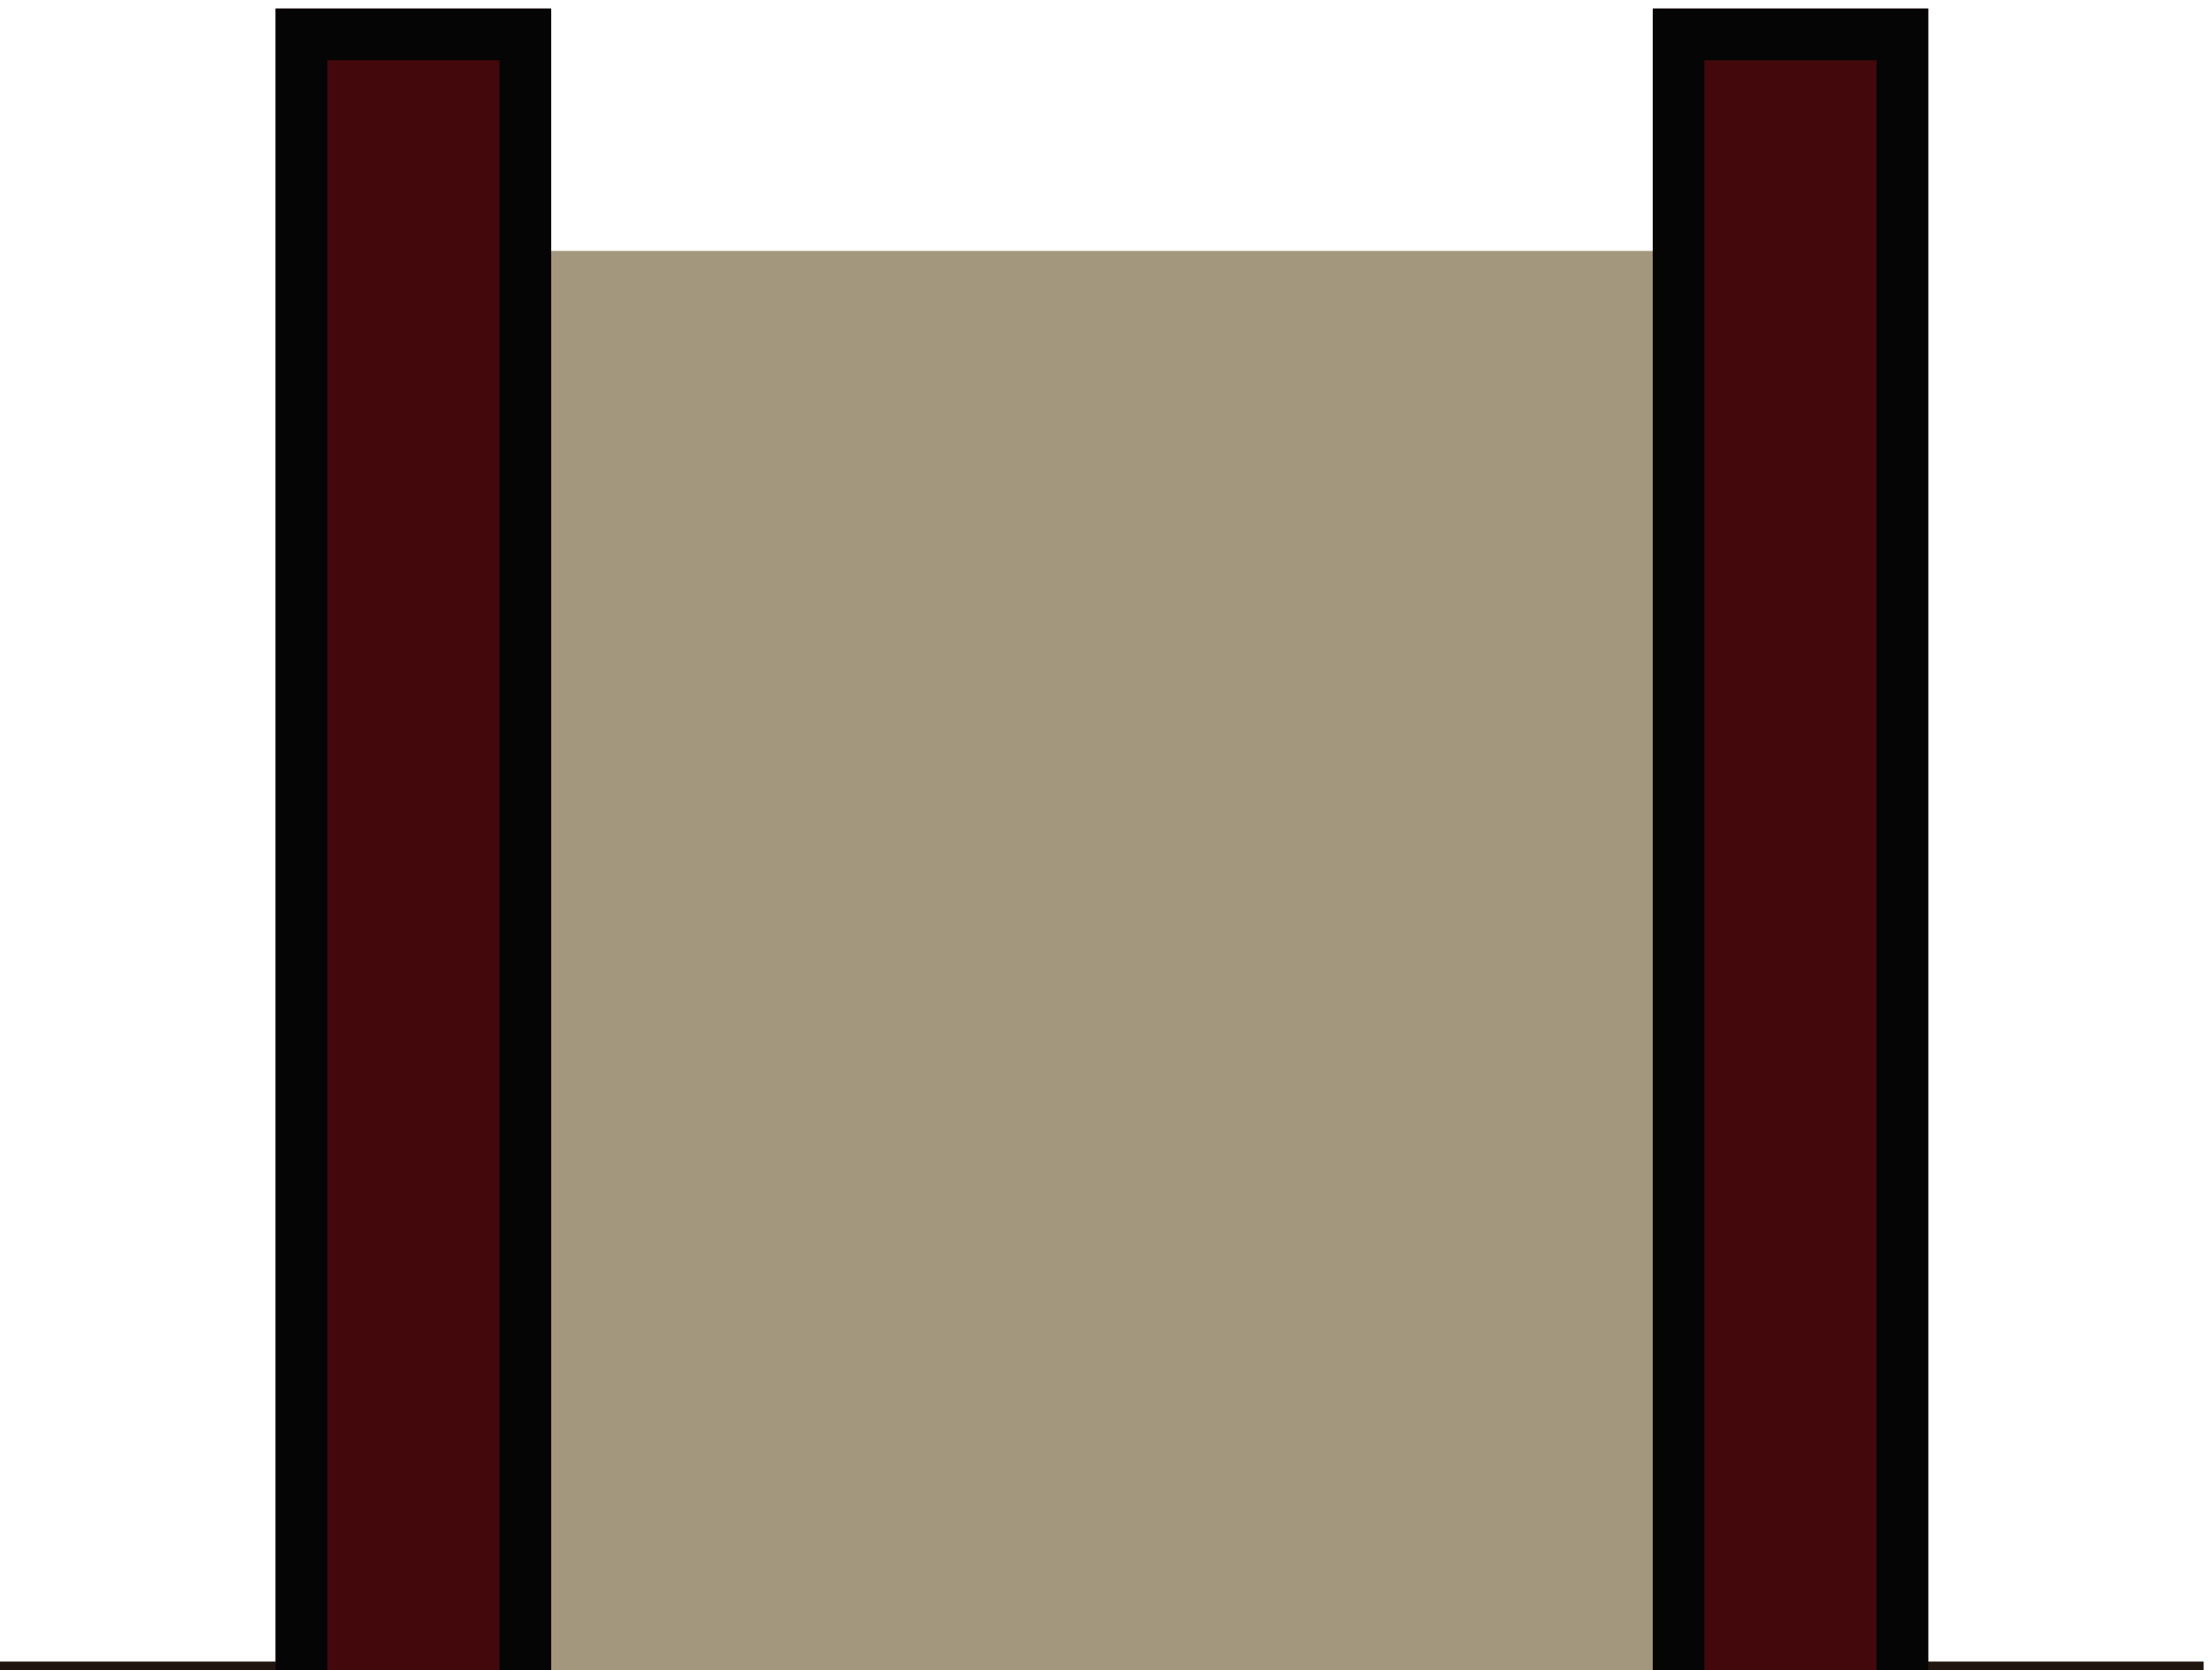 <?xml version="1.0" encoding="UTF-8" standalone="no"?>
<svg width="257" height="194" viewBox="0 0 67.998 51.329" version="1.1" id="svg306" sodipodi:docname="map-building-bathhouse-basement-01d.svg" inkscape:version="1.4.2 (ebf0e940d0, 2025-05-08)" inkscape:export-filename="C:\Users\kjust\Desktop\projects\surviv\client\src\img\map\map-building-bathhouse-basement-01.png" inkscape:export-xdpi="256" inkscape:export-ydpi="256" xmlns:inkscape="http://www.inkscape.org/namespaces/inkscape" xmlns:sodipodi="http://sodipodi.sourceforge.net/DTD/sodipodi-0.dtd" xmlns:xlink="http://www.w3.org/1999/xlink" xmlns="http://www.w3.org/2000/svg" xmlns:svg="http://www.w3.org/2000/svg" xmlns:rdf="http://www.w3.org/1999/02/22-rdf-syntax-ns#" xmlns:cc="http://creativecommons.org/ns#" xmlns:dc="http://purl.org/dc/elements/1.1/">
  <sodipodi:namedview pagecolor="#ffffff" bordercolor="#666666" borderopacity="1" objecttolerance="10" gridtolerance="10" guidetolerance="10" inkscape:pageopacity="0" inkscape:pageshadow="2" inkscape:window-width="1920" inkscape:window-height="1017" id="namedview308" showgrid="true" fit-margin-top="1" fit-margin-left="1" fit-margin-bottom="1" fit-margin-right="1" inkscape:zoom="0.19314491" inkscape:cx="-1045.8469" inkscape:cy="-349.47853" inkscape:window-x="1912" inkscape:window-y="-8" inkscape:window-maximized="1" inkscape:current-layer="svg306" inkscape:showpageshadow="false" showguides="false" inkscape:object-paths="true" inkscape:snap-intersection-paths="true" inkscape:snap-smooth-nodes="true" inkscape:snap-midpoints="true" inkscape:pagecheckerboard="0" inkscape:deskcolor="#d1d1d1">
    <inkscape:grid type="xygrid" id="grid1117" empspacing="8" spacingy="1.058" spacingx="1.058" originx="0.265" originy="0.265" visible="true" units="px" />
  </sodipodi:namedview>
  <defs id="defs190">
    <pattern inkscape:collect="always" xlink:href="#pattern2723" id="pattern2739" patternTransform="matrix(0.187,-0.187,0.187,0.187,-753.526,25.665)" />
    <pattern inkscape:collect="always" xlink:href="#pattern9450" id="pattern2723" patternTransform="matrix(0.187,-0.187,0.187,0.187,-279.4,516.467)" />
    <pattern inkscape:collect="always" xlink:href="#pattern9584" id="pattern9600" patternTransform="matrix(0.187,-0.187,0.187,0.187,-380.993,55.298)" />
    <pattern inkscape:collect="always" xlink:href="#pattern9124" id="pattern9450" patternTransform="matrix(0.187,-0.187,0.187,0.187,-93.133,524.934)" />
    <clipPath id="n">
      <path d="m 402.14,158.55 h 9.526 v -42.334 h -9.525 z" id="path42" inkscape:connector-curvature="0" style="fill:#a3977d;stroke-width:1.984" />
    </clipPath>
    <clipPath id="o">
      <path d="m 402.14,158.55 h 9.526 v -42.334 h -9.525 z" clip-path="url(#n)" id="path63" inkscape:connector-curvature="0" style="fill:#a3977d;stroke-width:1.984" />
    </clipPath>
    <clipPath id="E-6">
      <path clip-path="url(#o)" d="m 402.14,158.55 h 9.526 v -42.334 h -9.525 z" id="path66-6" inkscape:connector-curvature="0" style="fill:#a3977d;stroke-width:1.984" />
    </clipPath>
    <pattern patternUnits="userSpaceOnUse" width="96" height="96" patternTransform="matrix(0.265,0,0,0.265,-76.2,389.467)" id="pattern9124">
      <rect y="0" x="0" height="96" width="96" id="rect9118" style="fill:#818181;fill-opacity:1;stroke:none;stroke-width:18;stroke-linecap:square;stroke-linejoin:miter;stroke-miterlimit:4;stroke-dasharray:none;stroke-opacity:1;paint-order:normal" />
      <rect style="fill:#9b9b9b;fill-opacity:1;stroke:none;stroke-width:9;stroke-linecap:square;stroke-linejoin:miter;stroke-miterlimit:4;stroke-dasharray:none;stroke-opacity:1;paint-order:normal" id="rect9120" width="48" height="48" x="48" y="0" />
      <rect y="48" x="0" height="48" width="48" id="rect9122" style="fill:#9b9b9b;fill-opacity:1;stroke:none;stroke-width:9;stroke-linecap:square;stroke-linejoin:miter;stroke-miterlimit:4;stroke-dasharray:none;stroke-opacity:1;paint-order:normal" />
    </pattern>
    <pattern patternUnits="userSpaceOnUse" width="80" height="80" patternTransform="matrix(0.265,0,0,0.265,67.733,512.233)" id="pattern9584">
      <rect id="rect9558" y="0" x="0" height="80" width="80" style="fill:none;stroke:none;stroke-width:3.78" />
      <rect style="fill:none;stroke:none;stroke-width:3.78" width="80" height="80" x="0" y="0" id="rect9562" />
      <rect id="rect9564" y="0" x="0" height="80" width="80" style="fill:none;stroke:none;stroke-width:3.78" />
      <rect id="rect9566" y="0" x="0" height="80" width="80" style="fill:none;stroke:none;stroke-width:3.78" />
      <rect style="fill:none;stroke:none;stroke-width:3.78" width="80" height="80" x="0" y="0" id="rect9568" />
      <rect style="fill:#702025;fill-opacity:1;stroke:none;stroke-width:20;stroke-miterlimit:4;stroke-dasharray:none;stroke-opacity:0.682" id="rect9570" width="80" height="80" x="0" y="0" />
      <rect style="fill:none;stroke:none;stroke-width:3.78" width="80" height="80" x="0" y="0" id="rect9572" />
      <rect style="fill:none;stroke:none;stroke-width:3.78" width="80" height="80" x="2.8835499e-005" y="0" id="rect9574" />
      <rect style="fill:none;stroke:none;stroke-width:3.78" width="64" height="64" x="16" y="0" id="rect9576" />
      <path style="fill:#54181c;fill-opacity:1;stroke:none;stroke-width:8;stroke-miterlimit:4;stroke-dasharray:none;stroke-opacity:0.682" d="M 8.8398104e-6,8.1496039e-5 H 16 L 16,64 H 80 V 80 L 8.8398104e-6,80 Z" id="path9578" inkscape:connector-curvature="0" sodipodi:nodetypes="ccccccc" />
      <rect style="fill:#631b21;fill-opacity:1;stroke:none;stroke-width:8;stroke-miterlimit:4;stroke-dasharray:none;stroke-opacity:0.682" id="rect9580" width="32" height="32" x="48" y="0" />
      <rect style="fill:#631b21;fill-opacity:1;stroke:none;stroke-width:8;stroke-miterlimit:4;stroke-dasharray:none;stroke-opacity:0.682" id="rect9582" width="32" height="32" x="16" y="32" />
    </pattern>
    <clipPath clipPathUnits="userSpaceOnUse" id="clipPath3472">
      <path style="fill:#000000;fill-opacity:0.222;stroke:none;stroke-width:1.739;stroke-miterlimit:4;stroke-dasharray:none;stroke-opacity:1" inkscape:connector-curvature="0" d="M 414.867,584.2 H 516.467 V 787.4 H 414.867 Z" id="path3474" />
    </clipPath>
    <clipPath clipPathUnits="userSpaceOnUse" id="clipPath3478">
      <path style="fill:#c2c2c2;fill-opacity:1;stroke:none;stroke-width:1.4;stroke-miterlimit:4;stroke-dasharray:none;stroke-opacity:0.566" d="m 406.4,575.733 v 73.377 0 73.377 73.378 h 118.533 v -73.378 -73.377 0 -73.377 z" id="path3480" inkscape:connector-curvature="0" />
    </clipPath>
    <clipPath clipPathUnits="userSpaceOnUse" id="clipPath3484">
      <path style="fill:#d2d2d2;fill-opacity:1;stroke:none;stroke-width:1.553;stroke-miterlimit:4;stroke-dasharray:none;stroke-opacity:0.566" d="m 397.934,567.267 v 79.022 0 79.022 79.023 h 135.467 v -79.023 -79.022 0 -79.022 z" id="path3486" inkscape:connector-curvature="0" />
    </clipPath>
    <clipPath clipPathUnits="userSpaceOnUse" id="clipPath3490">
      <path inkscape:connector-curvature="0" id="path3492" d="m 389.467,558.8 v 84.666 0 84.666 84.667 h 152.4 v -84.667 -84.666 0 -84.666 z" style="fill:#e5e5e5;fill-opacity:1;stroke:none;stroke-width:1.705;stroke-miterlimit:4;stroke-dasharray:none;stroke-opacity:0.566" />
    </clipPath>
    <clipPath id="y-0">
      <path d="m 496.26,-65.722 v -10.054 h -25.4 v 10.054 z" id="path117-3" inkscape:connector-curvature="0" style="fill:#252525;stroke-width:1.467" />
    </clipPath>
    <clipPath id="s-2">
      <path d="m 402.14,158.55 h 9.526 v -42.334 h -9.525 z" clip-path="url(#n)" id="path184-9" inkscape:connector-curvature="0" style="fill:#a3977d;stroke-width:1.984" />
    </clipPath>
    <clipPath id="r-4">
      <path clip-path="url(#n)" d="m 402.14,158.55 h 9.526 v -42.334 h -9.525 z" id="path45-0" inkscape:connector-curvature="0" style="fill:#a3977d;stroke-width:1.984" />
    </clipPath>
    <clipPath clipPathUnits="userSpaceOnUse" id="clipPath4018">
      <path style="fill:#a59b83;fill-opacity:1;stroke-width:2.243" inkscape:connector-curvature="0" id="path4020" d="m 0,524.935 v 8.466 h 60.854 v -8.467 z" sodipodi:nodetypes="ccccc" />
    </clipPath>
    <clipPath clipPathUnits="userSpaceOnUse" id="clipPath2641">
      <rect style="fill:#323232;fill-opacity:1;stroke:none;stroke-width:3.175;stroke-linecap:square;stroke-linejoin:bevel;stroke-miterlimit:4;stroke-dasharray:none;stroke-opacity:1;paint-order:normal" id="rect2643" width="42.333" height="42.333" x="270.933" y="491.067" />
    </clipPath>
    <clipPath clipPathUnits="userSpaceOnUse" id="clipPath2712">
      <rect y="508" x="287.867" height="8.467" width="8.467" id="rect2714" style="fill:#a6a6a6;fill-opacity:1;stroke:none;stroke-width:0.635;stroke-linecap:square;stroke-linejoin:bevel;stroke-miterlimit:4;stroke-dasharray:none;stroke-opacity:1;paint-order:normal" rx="1.058" ry="1.058" />
    </clipPath>
    <clipPath clipPathUnits="userSpaceOnUse" id="clipPath2850">
      <path style="fill:#5d2f09;stroke-width:0.56" inkscape:connector-curvature="0" id="path2853" d="M 135.467,525.992 H 67.733 v -5.821 H 135.467 Z" sodipodi:nodetypes="ccccc" />
    </clipPath>
    <clipPath clipPathUnits="userSpaceOnUse" id="clipPath1838">
      <path style="fill:#5d2f09;stroke-width:0.714" inkscape:connector-curvature="0" id="path1840" d="M 491.067,602.192 H 381 v -5.821 h 110.067 z" sodipodi:nodetypes="ccccc" />
    </clipPath>
    <clipPath clipPathUnits="userSpaceOnUse" id="clipPath2189">
      <path inkscape:connector-curvature="0" id="path2191" d="M 194.734,-177.802 V 16.933 h -42.372 l 0.007,67.733 H 25.4 V 203.2 H 152.381 l 0.019,194.733 H 84.667 v 76.2 H 0 v 8.467 h 93.133 l 0.001,-76.201 h 67.732 l -0.011,-118.484 0.049,-0.049 -0.037,-127 h -0.024 -8.443 -0.023 l 0.003,33.867 H 33.867 V 93.133 H 152.371 l 0.003,33.867 h 0.026 8.439 0.027 V 50.8 l -0.035,-0.035 -0.003,-25.365 H 296.334 V -16.934 H 220.096 V -152.401 H 440.23 v 135.467 h -76.162 v 42.334 h 135.428 l 0.037,237.067 h 8.467 V 228.6 H 626.534 V 330.2 H 508 v -33.867 h -8.467 V 397.933 H 381 v 160.867 h 110.067 v -67.734 h -8.467 V 550.333 H 389.467 V 406.4 H 508 V 338.667 H 635 V 220.133 H 508 l -0.037,-203.2 -42.295,-10e-4 V -177.801 Z m -50.8,634.998 v 33.871 h 169.332 v 76.2 h 33.867 V 457.199 Z m 380.999,33.871 v 110.067 H 347.133 152.4 V 541.867 524.933 H 0 v 8.465 h 59.267 l 8.467,8.466 76.2,0.003 v 67.733 H 330.2 l 8.467,8.466 H 533.4 V 491.067 Z" style="fill:#42080c;fill-opacity:1;stroke-width:2.243" sodipodi:nodetypes="ccccccccccccccccccccccccccccccccccccccccccccccccccccccccccccccccccccccccccccccccccccccccccc" />
    </clipPath>
    <filter inkscape:collect="always" style="color-interpolation-filters:sRGB" id="filter1468" x="-0.006" width="1.012" y="-0.004" height="1.008">
      <feGaussianBlur inkscape:collect="always" stdDeviation="1.16" id="feGaussianBlur1470" />
    </filter>
  </defs>
  <path inkscape:connector-curvature="0" style="fill:#130902;fill-opacity:0.945;stroke-width:1.005;filter:url(#filter1468)" d="m -331.251,-101.335 v -381 h 43.392 l -10e-6,-59.267 H 0.007 v 59.267 H 42.341 V -75.935 H -76.193 V 51.065 H 67.741 V 135.732 H -135.459 l -8.467,-8.467 H -338.659 V 59.532 h -67.733 l -8.467,-8.467 v -76.2 h 16.933 v -76.2 z" id="path38-1" sodipodi:nodetypes="cccccccccccccccccccccc" />
  <path inkscape:connector-curvature="0" id="path2443" d="m -330.193,-92.868 v 67.733 h 194.733 v 93.133 h 50.8 v -101.6 -59.267 z" style="fill:#484848;fill-opacity:1;stroke-width:1.131" sodipodi:nodetypes="cccccccc" />
  <path style="fill:url(#pattern2739);fill-opacity:1;stroke-width:0.864" d="m -389.459,-92.868 v 76.2 h -50.8 v 50.8 h 118.533 V -92.868 Z m 67.734,84.667 -5.2e-4,127 h 177.8 8.467 v 8.467 H 59.274 V 59.532 H -135.459 v 16.933 h -8.467 -8.467 V -8.202 Z" id="path2721" inkscape:connector-curvature="0" sodipodi:nodetypes="cccccccccccccccccccc" />
  <path sodipodi:nodetypes="ccccc" d="M 491.067,602.192 H 381 v -5.821 h 110.067 z" id="path1836" inkscape:connector-curvature="0" style="fill:#5d2f09;stroke:#191919;stroke-width:2.117;stroke-miterlimit:4;stroke-dasharray:none;stroke-opacity:1" clip-path="url(#clipPath1838)" transform="translate(-474.126,-490.802)" />
  <rect y="491.067" x="270.933" height="42.333" width="42.333" id="rect2639" style="fill:#e5d19f;fill-opacity:1;stroke:#000000;stroke-width:3.175;stroke-linecap:square;stroke-linejoin:bevel;stroke-miterlimit:4;stroke-dasharray:none;stroke-opacity:0.137;paint-order:normal" clip-path="url(#clipPath2641)" transform="translate(-474.126,-490.802)" />
  <rect ry="1.058" rx="1.058" style="fill:#a6a6a6;fill-opacity:1;stroke:#000000;stroke-width:2.117;stroke-linecap:square;stroke-linejoin:bevel;stroke-miterlimit:4;stroke-dasharray:none;stroke-opacity:0.157;paint-order:normal" id="rect2710" width="8.467" height="8.467" x="287.867" y="508" clip-path="url(#clipPath2712)" transform="translate(-474.126,-490.802)" />
  <path d="m -321.726,-473.868 -8e-5,389.467 355.6,-1e-5 8e-5,-389.467 H -101.593 v -25.4 h -84.667 v 25.4 z" id="path208" inkscape:connector-curvature="0" style="fill:url(#pattern9600);fill-opacity:1" sodipodi:nodetypes="ccccccccc" />
  <path style="fill:#884a18;stroke:#000000;stroke-width:2.144;stroke-opacity:0.706" inkscape:connector-curvature="0" id="path2445-0" transform="matrix(0,-1,0.975,0,-99.945,419.377)" clip-path="url(#E-6)" d="m 402.14,158.55 h 9.526 v -42.334 h -9.525 z" sodipodi:nodetypes="ccccc" />
  <path style="fill:#774115;stroke:#000000;stroke-width:2.144;stroke-opacity:0.706" inkscape:connector-curvature="0" id="path2447-2" d="m 402.14,158.55 h 9.526 v -42.334 h -9.525 z" clip-path="url(#E-6)" transform="matrix(0,-1,0.975,0,-99.945,427.844)" sodipodi:nodetypes="ccccc" />
  <path style="fill:#663812;stroke:#000000;stroke-width:2.144;stroke-opacity:0.706" inkscape:connector-curvature="0" id="path2449-0" transform="matrix(0,-1,0.975,0,-99.945,436.311)" clip-path="url(#E-6)" d="m 402.14,158.55 h 9.526 v -42.334 h -9.525 z" sodipodi:nodetypes="ccccc" />
  <path style="fill:#552f0f;stroke:#000000;stroke-width:2.144;stroke-opacity:0.706" inkscape:connector-curvature="0" id="path2451-7" d="m 402.14,158.55 h 9.526 v -42.334 h -9.525 z" clip-path="url(#E-6)" transform="matrix(0,-1,0.975,0,-99.945,444.777)" sodipodi:nodetypes="ccccc" />
  <path style="fill:#44250c;stroke:#000000;stroke-width:2.144;stroke-opacity:0.706" inkscape:connector-curvature="0" id="path2453-4" transform="matrix(0,-1,0.975,0,-99.945,453.244)" clip-path="url(#E-6)" d="m 402.14,158.55 h 9.526 v -42.334 h -9.525 z" sodipodi:nodetypes="ccccc" />
  <path style="fill:#331c09;stroke:#000000;stroke-width:2.144;stroke-opacity:0.706" inkscape:connector-curvature="0" id="path2455-7" d="m 402.14,158.55 h 9.526 v -42.334 h -9.525 z" clip-path="url(#E-6)" transform="matrix(0,-1,0.975,0,-99.945,461.711)" sodipodi:nodetypes="ccccc" />
  <rect y="8.459" x="-86.518" height="270.933" width="2.117" id="rect9181" style="fill:#000000;fill-opacity:0.098;stroke:none;stroke-width:7.332;stroke-linecap:square;stroke-linejoin:miter;stroke-miterlimit:4;stroke-dasharray:none;stroke-opacity:1;paint-order:normal" transform="rotate(90)" />
  <path style="fill:#e5d19f;fill-opacity:1;stroke:#000000;stroke-width:3.175;stroke-miterlimit:4;stroke-dasharray:none;stroke-opacity:0.137" d="m 389.467,558.8 v 84.666 9.1e-4 84.666 84.667 h 152.4 v -84.667 -84.666 -9.1e-4 -84.666 z" id="path3488" inkscape:connector-curvature="0" clip-path="url(#clipPath3490)" transform="matrix(1.111,0,0,1.067,-661.334,-1010.657)" />
  <path inkscape:connector-curvature="0" id="path3482" d="m 397.934,567.267 v 79.022 9.2e-4 79.022 79.023 h 135.467 v -79.023 -79.022 -9.3e-4 -79.022 z" style="fill:#d2d2d2;fill-opacity:1;stroke:#030303;stroke-width:3.175;stroke-miterlimit:4;stroke-dasharray:none;stroke-opacity:0.565" clip-path="url(#clipPath3484)" transform="matrix(1.125,0,0,1.071,-667.801,-1013.923)" />
  <path inkscape:connector-curvature="0" id="path3476" d="m 406.4,575.733 v 73.377 9.3e-4 73.377 73.378 h 118.533 v -73.378 -73.377 -6.3e-4 -73.377 z" style="fill:#c2c2c2;fill-opacity:1;stroke:#000000;stroke-width:3.175;stroke-miterlimit:4;stroke-dasharray:none;stroke-opacity:0.239" clip-path="url(#clipPath3478)" transform="matrix(1.111,0,0,1.067,-661.334,-1010.657)" />
  <path id="path3470" d="M 414.867,584.2 H 516.467 V 787.4 H 414.867 Z" inkscape:connector-curvature="0" style="fill:#000000;fill-opacity:0.222;stroke:#000000;stroke-width:3.175;stroke-miterlimit:4;stroke-dasharray:none;stroke-opacity:0.102" clip-path="url(#clipPath3472)" transform="matrix(1.111,0,0,1.067,-661.334,-1010.657)" />
  <path style="fill:#646464" inkscape:connector-curvature="0" id="path1454" transform="matrix(-1,0,0,-1.325,-53.993,196.585)" d="m 402.14,158.55 h 9.526 v -42.334 h -9.525 z" clip-path="url(#r-4)" />
  <path style="fill:#464646;stroke:#000000;stroke-width:1.839;stroke-opacity:0.706" inkscape:connector-curvature="0" id="path1456" d="m 402.14,158.55 h 9.526 v -42.334 h -9.525 z" clip-path="url(#s-2)" transform="matrix(-1,0,0,-1.325,-28.595,196.585)" />
  <path style="fill:#505050;stroke:#000000;stroke-width:1.839;stroke-opacity:0.706" inkscape:connector-curvature="0" id="path1458" transform="matrix(-1,0,0,-1.325,-37.061,196.585)" clip-path="url(#s-2)" d="m 402.14,158.55 h 9.526 v -42.334 h -9.525 z" />
  <path style="fill:#5a5a5a;stroke:#000000;stroke-width:1.839;stroke-opacity:0.706" inkscape:connector-curvature="0" id="path1460" d="m 402.14,158.55 h 9.526 v -42.334 h -9.525 z" clip-path="url(#s-2)" transform="matrix(-1,0,0,-1.325,-45.528,196.585)" />
  <path style="fill:#3c3c3c;stroke:#000000;stroke-width:1.839;stroke-opacity:0.706" inkscape:connector-curvature="0" id="path1462" transform="matrix(-1,0,0,-1.325,-20.128,196.585)" clip-path="url(#s-2)" d="m 402.14,158.55 h 9.526 v -42.334 h -9.525 z" />
  <path style="fill:#323232;stroke:#000000;stroke-width:1.839;stroke-opacity:0.706" inkscape:connector-curvature="0" id="path1464" transform="matrix(-1,0,0,-1.325,-11.661,196.585)" clip-path="url(#s-2)" d="m 402.14,158.55 h 9.526 v -42.334 h -9.525 z" />
  <path style="fill:#323232;stroke:#000000;stroke-width:1.839;stroke-opacity:0.706" inkscape:connector-curvature="0" id="path1466" d="m 402.14,158.55 h 9.526 v -42.334 h -9.525 z" clip-path="url(#s-2)" transform="matrix(-1,0,0,-1.325,-11.661,196.585)" />
  <path sodipodi:nodetypes="ccccc" d="m 0,524.935 v 8.466 h 60.854 v -8.467 z" id="path4016" inkscape:connector-curvature="0" style="fill:#a59b83;fill-opacity:1;stroke:#050505;stroke-width:3.175;stroke-miterlimit:4;stroke-dasharray:none;stroke-opacity:1" clip-path="url(#clipPath4018)" transform="translate(-474.126,-490.802)" />
  <path clip-path="url(#clipPath4018)" style="fill:#a59b83;fill-opacity:1;stroke:#050505;stroke-width:3.175;stroke-miterlimit:4;stroke-dasharray:none;stroke-opacity:1" inkscape:connector-curvature="0" id="path4022" d="m 0,524.935 v 8.466 h 60.854 v -8.467 z" sodipodi:nodetypes="ccccc" transform="translate(-474.126,-541.602)" />
  <g id="g1486" transform="matrix(0.5,0,0,0.5,-186.524,-122.57)" style="fill:#616161;fill-opacity:0.636">
    <rect style="fill:#616161;fill-opacity:0.636;stroke:none;stroke-width:1.058;stroke-linecap:square;stroke-linejoin:bevel;stroke-miterlimit:4;stroke-dasharray:none;stroke-opacity:1;paint-order:normal" id="rect1444" width="2.117" height="2.117" x="3.175" y="285.358" />
    <rect y="288.533" x="3.175" height="2.117" width="2.117" id="rect1446" style="fill:#616161;fill-opacity:0.636;stroke:none;stroke-width:1.058;stroke-linecap:square;stroke-linejoin:bevel;stroke-miterlimit:4;stroke-dasharray:none;stroke-opacity:1;paint-order:normal" />
    <rect y="291.708" x="6.35" height="2.117" width="2.117" id="rect1450" style="fill:#616161;fill-opacity:0.636;stroke:none;stroke-width:1.058;stroke-linecap:square;stroke-linejoin:bevel;stroke-miterlimit:4;stroke-dasharray:none;stroke-opacity:1;paint-order:normal" />
    <rect style="fill:#616161;fill-opacity:0.636;stroke:none;stroke-width:1.058;stroke-linecap:square;stroke-linejoin:bevel;stroke-miterlimit:4;stroke-dasharray:none;stroke-opacity:1;paint-order:normal" id="rect1452" width="2.117" height="2.117" x="6.35" y="288.533" />
    <rect y="285.358" x="6.35" height="2.117" width="2.117" id="rect1454" style="fill:#616161;fill-opacity:0.636;stroke:none;stroke-width:1.058;stroke-linecap:square;stroke-linejoin:bevel;stroke-miterlimit:4;stroke-dasharray:none;stroke-opacity:1;paint-order:normal" />
    <rect style="fill:#616161;fill-opacity:0.636;stroke:none;stroke-width:1.058;stroke-linecap:square;stroke-linejoin:bevel;stroke-miterlimit:4;stroke-dasharray:none;stroke-opacity:1;paint-order:normal" id="rect1456" width="2.117" height="2.117" x="6.35" y="282.183" />
    <rect y="282.183" x="9.525" height="2.117" width="2.117" id="rect1458" style="fill:#616161;fill-opacity:0.636;stroke:none;stroke-width:1.058;stroke-linecap:square;stroke-linejoin:bevel;stroke-miterlimit:4;stroke-dasharray:none;stroke-opacity:1;paint-order:normal" />
    <rect style="fill:#616161;fill-opacity:0.636;stroke:none;stroke-width:1.058;stroke-linecap:square;stroke-linejoin:bevel;stroke-miterlimit:4;stroke-dasharray:none;stroke-opacity:1;paint-order:normal" id="rect1460" width="2.117" height="2.117" x="9.525" y="285.358" />
    <rect y="288.533" x="9.525" height="2.117" width="2.117" id="rect1462" style="fill:#616161;fill-opacity:0.636;stroke:none;stroke-width:1.058;stroke-linecap:square;stroke-linejoin:bevel;stroke-miterlimit:4;stroke-dasharray:none;stroke-opacity:1;paint-order:normal" />
    <rect style="fill:#616161;fill-opacity:0.636;stroke:none;stroke-width:1.058;stroke-linecap:square;stroke-linejoin:bevel;stroke-miterlimit:4;stroke-dasharray:none;stroke-opacity:1;paint-order:normal" id="rect1464" width="2.117" height="2.117" x="9.525" y="291.708" />
    <rect y="285.358" x="12.7" height="2.117" width="2.117" id="rect1468" style="fill:#616161;fill-opacity:0.636;stroke:none;stroke-width:1.058;stroke-linecap:square;stroke-linejoin:bevel;stroke-miterlimit:4;stroke-dasharray:none;stroke-opacity:1;paint-order:normal" />
    <rect style="fill:#616161;fill-opacity:0.636;stroke:none;stroke-width:1.058;stroke-linecap:square;stroke-linejoin:bevel;stroke-miterlimit:4;stroke-dasharray:none;stroke-opacity:1;paint-order:normal" id="rect1470" width="2.117" height="2.117" x="12.7" y="288.533" />
  </g>
  <path sodipodi:nodetypes="ccccc" d="M 135.467,525.992 H 67.733 v -5.821 h 67.733 z" id="path2848" inkscape:connector-curvature="0" style="fill:#5d2f09;stroke:#191919;stroke-width:2.117;stroke-miterlimit:4;stroke-dasharray:none;stroke-opacity:1" clip-path="url(#clipPath2850)" transform="translate(-474.126,-490.802)" />
  <path style="fill:#d8a584;fill-opacity:0.196;stroke-width:0.655" inkscape:connector-curvature="0" id="path1467" d="M -237.059,110.332 V 59.532 h -8.466 v 50.8 z" sodipodi:nodetypes="ccccc" />
  <path sodipodi:nodetypes="ccccc" d="M -279.393,110.332 V 59.532 h -8.466 v 50.8 z" id="path1469" inkscape:connector-curvature="0" style="fill:#d8a584;fill-opacity:0.196;stroke-width:0.655" />
  <path sodipodi:nodetypes="ccccccccccccccccccccccccccccccccccccccccccccccccccccccccccccccccccccccccccccccccccccccccccc" style="fill:#42080c;fill-opacity:1;stroke:#050505;stroke-width:3.175;stroke-miterlimit:4;stroke-dasharray:none;stroke-opacity:1" d="M 194.734,-177.802 V 16.933 h -42.372 l 0.007,67.733 H 25.4 V 203.2 H 152.381 l 0.019,194.733 H 84.667 v 76.2 H 0 v 8.467 h 93.133 l 0.001,-76.201 h 67.732 l -0.011,-118.484 0.049,-0.049 -0.037,-127 h -0.024 -8.443 -0.023 l 0.003,33.867 H 33.867 V 93.133 H 152.371 l 0.003,33.867 h 0.026 8.439 0.027 V 50.8 l -0.035,-0.035 -0.003,-25.365 H 296.334 V -16.934 H 220.096 V -152.401 H 440.23 v 135.467 h -76.162 v 42.334 h 135.428 l 0.037,237.067 h 8.467 V 228.6 H 626.534 V 330.2 H 508 v -33.867 h -8.467 V 397.933 H 381 v 160.867 h 110.067 v -67.734 h -8.467 V 550.333 H 389.467 V 406.4 H 508 V 338.667 H 635 V 220.133 H 508 l -0.037,-203.2 -42.295,-10e-4 V -177.801 Z m -50.8,634.998 v 33.871 h 169.332 v 76.2 h 33.867 V 457.199 Z m 380.999,33.871 v 110.067 H 347.133 152.4 V 541.867 524.933 H 0 v 8.465 h 59.267 l 8.467,8.466 76.2,0.003 v 67.733 H 330.2 l 8.467,8.466 H 533.4 V 491.067 Z" id="path2187" inkscape:connector-curvature="0" clip-path="url(#clipPath2189)" transform="translate(-474.126,-490.802)" />
  <path clip-path="url(#y-0)" d="m 496.26,-65.722 v -10.054 h -25.4 v 10.054 z" transform="rotate(180,44.934,-15.795)" id="path225" inkscape:connector-curvature="0" style="fill:#252525;stroke:#191919;stroke-width:3.175" />
  <path style="fill:#252525;stroke:#191919;stroke-width:3.175" inkscape:connector-curvature="0" id="path2791" transform="rotate(180,61.867,-15.795)" d="m 496.26,-65.722 v -10.054 h -25.4 v 10.054 z" clip-path="url(#y-0)" />
  <path style="fill:#252525;stroke:#191919;stroke-width:3.175" inkscape:connector-curvature="0" id="path2793" transform="rotate(180,239.667,22.305)" d="m 496.26,-65.722 v -10.054 h -25.4 v 10.054 z" clip-path="url(#y-0)" />
  <path clip-path="url(#y-0)" d="m 496.26,-65.722 v -10.054 h -25.4 v 10.054 z" transform="rotate(180,205.8,22.305)" id="path2816" inkscape:connector-curvature="0" style="fill:#252525;stroke:#191919;stroke-width:3.175" />
  <path style="fill:#252525;stroke:#191919;stroke-width:3.175" inkscape:connector-curvature="0" id="path2818" transform="rotate(180,222.734,22.305)" d="m 496.26,-65.722 v -10.054 h -25.4 v 10.054 z" clip-path="url(#y-0)" />
  <rect style="fill:#000000;fill-opacity:0.588;stroke:none;stroke-width:2.771;stroke-linecap:round;stroke-linejoin:miter;stroke-miterlimit:4;stroke-dasharray:none;stroke-opacity:1;paint-order:normal" id="rect1463" width="67.733" height="50.8" x="74.083" y="2.381" />
</svg>
